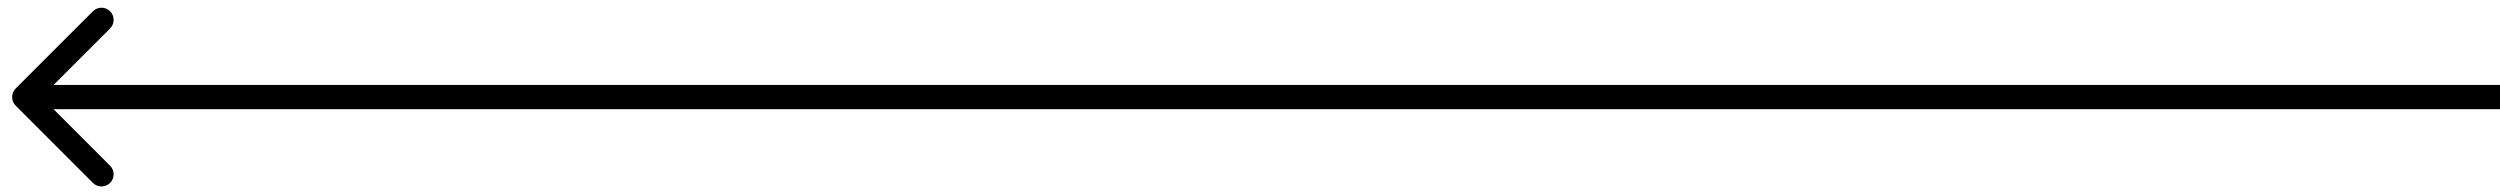 <svg width="103" height="8" viewBox="0 0 103 8" fill="none" xmlns="http://www.w3.org/2000/svg">
    <path d="M0.646 3.646C0.451 3.842 0.451 4.158 0.646 4.354L3.828 7.536C4.024 7.731 4.34 7.731 4.536 7.536C4.731 7.34 4.731 7.024 4.536 6.828L1.707 4L4.536 1.172C4.731 0.976 4.731 0.66 4.536 0.464C4.34 0.269 4.024 0.269 3.828 0.464L0.646 3.646ZM103 3.5L1 3.5L1 4.5L103 4.5L103 3.5Z" fill="black"/>
</svg>
